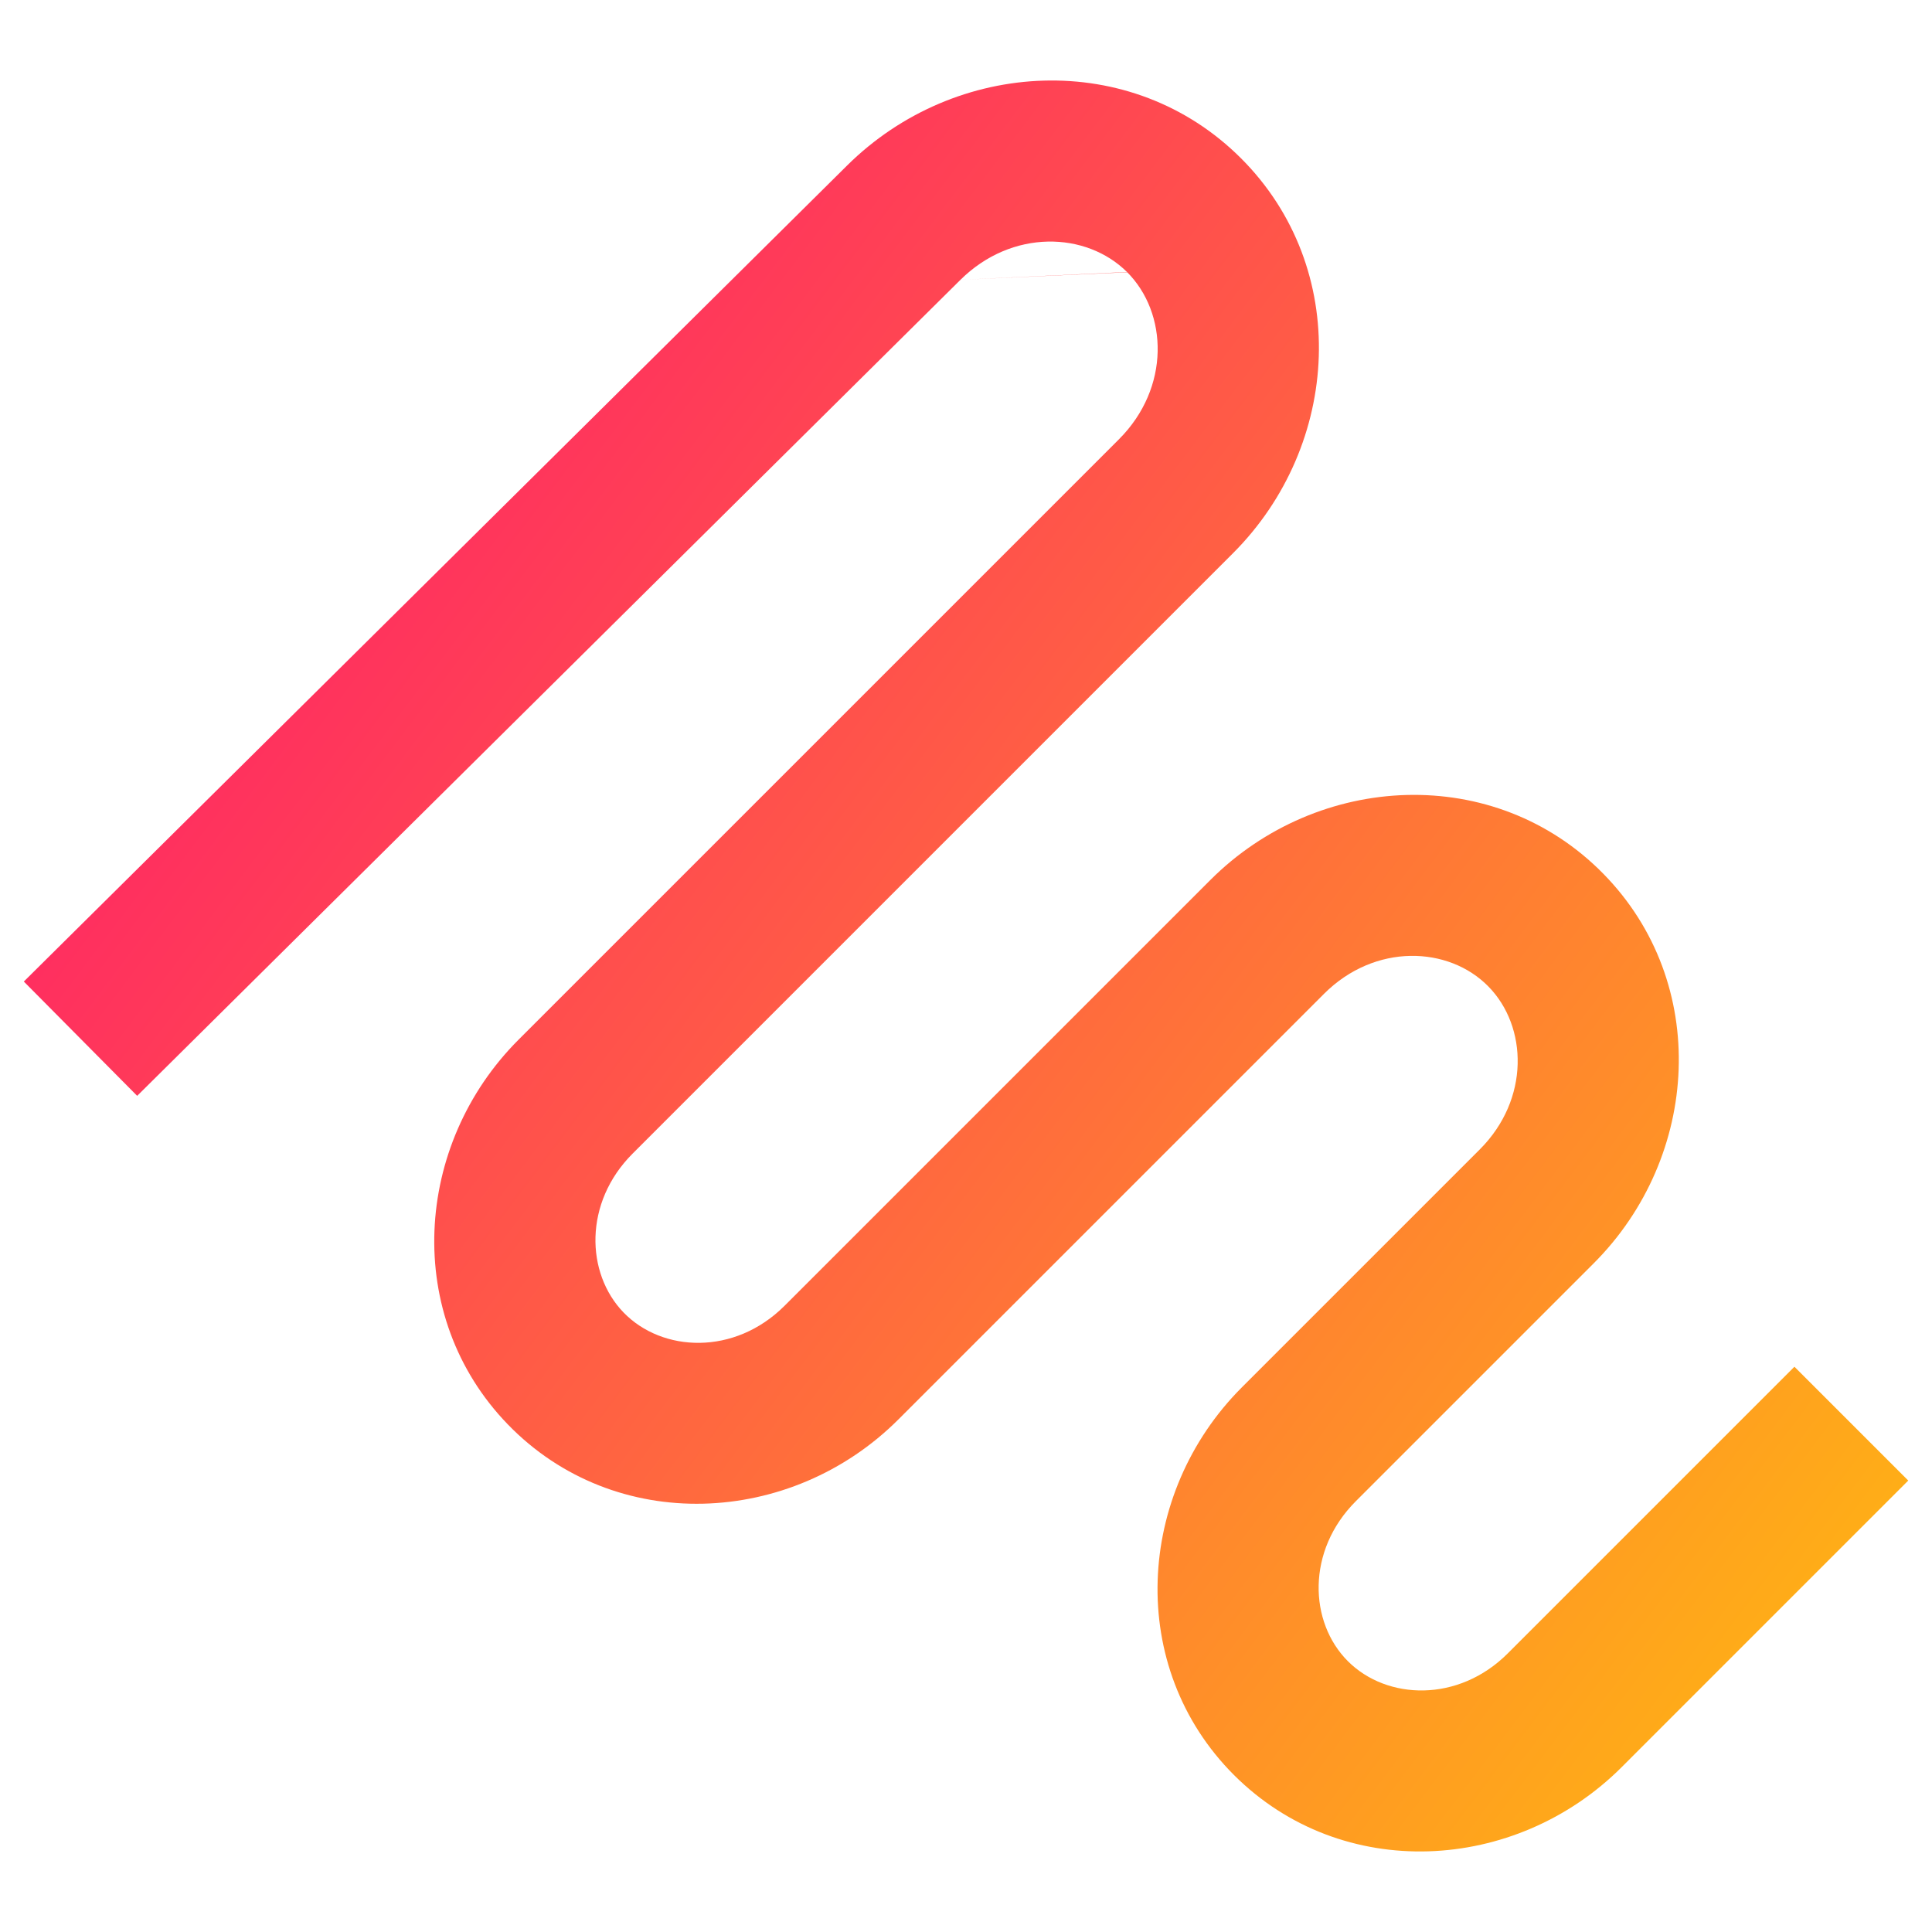 <svg xmlns="http://www.w3.org/2000/svg" fill="none" viewBox="0 0 24 24" id="Pen-Draw--Streamline-Sharp-Gradient-Free">
  <desc>
    Pen Draw Streamline Icon: https://streamlinehq.com
  </desc>
  <g id="Gradient/Interface Essential/pen-draw">
    <path id="Vector 2802 (Stroke)" fill="url(#paint0_linear_644_11742)" fill-rule="evenodd" d="M11.931 3.476c.641-.634 1.565-.601 2.072-.094Zm0 0L1.704 13.613.296 12.193 10.524 2.055C11.869.723 14.057.607 15.417 1.967c1.365 1.365 1.243 3.563-.101 4.906l-7.458 7.458c-.608.608-.583 1.486-.112 1.973.48.496 1.379.538 2.001-.084l5.288-5.288c1.339-1.339 3.533-1.452 4.882-.078 1.332 1.356 1.203 3.517-.12 4.84l-2.955 2.955c-.615.615-.582 1.503-.098 1.987.484.484 1.373.517 1.987-.098l3.56-3.56 1.414 1.414-3.56 3.56c-1.318 1.318-3.475 1.438-4.816.098-1.341-1.341-1.22-3.498.098-4.816l2.955-2.955c.624-.624.596-1.527.107-2.025-.494-.503-1.409-.54-2.041.091l-5.288 5.288c-1.332 1.332-3.518 1.438-4.852.061-1.304-1.347-1.17-3.475.134-4.779l7.458-7.458c.64-.64.609-1.57.1-2.078" clip-rule="evenodd"></path>
  </g>
  <defs>
    <linearGradient id="paint0_linear_644_11742" x1="25.736" x2="-4.5" y1="27.66" y2="4.805" gradientUnits="userSpaceOnUse">
      <stop stop-color="#ffd600"></stop>
      <stop offset="1" stop-color="#ff007a"></stop>
    </linearGradient>
  </defs>
</svg>